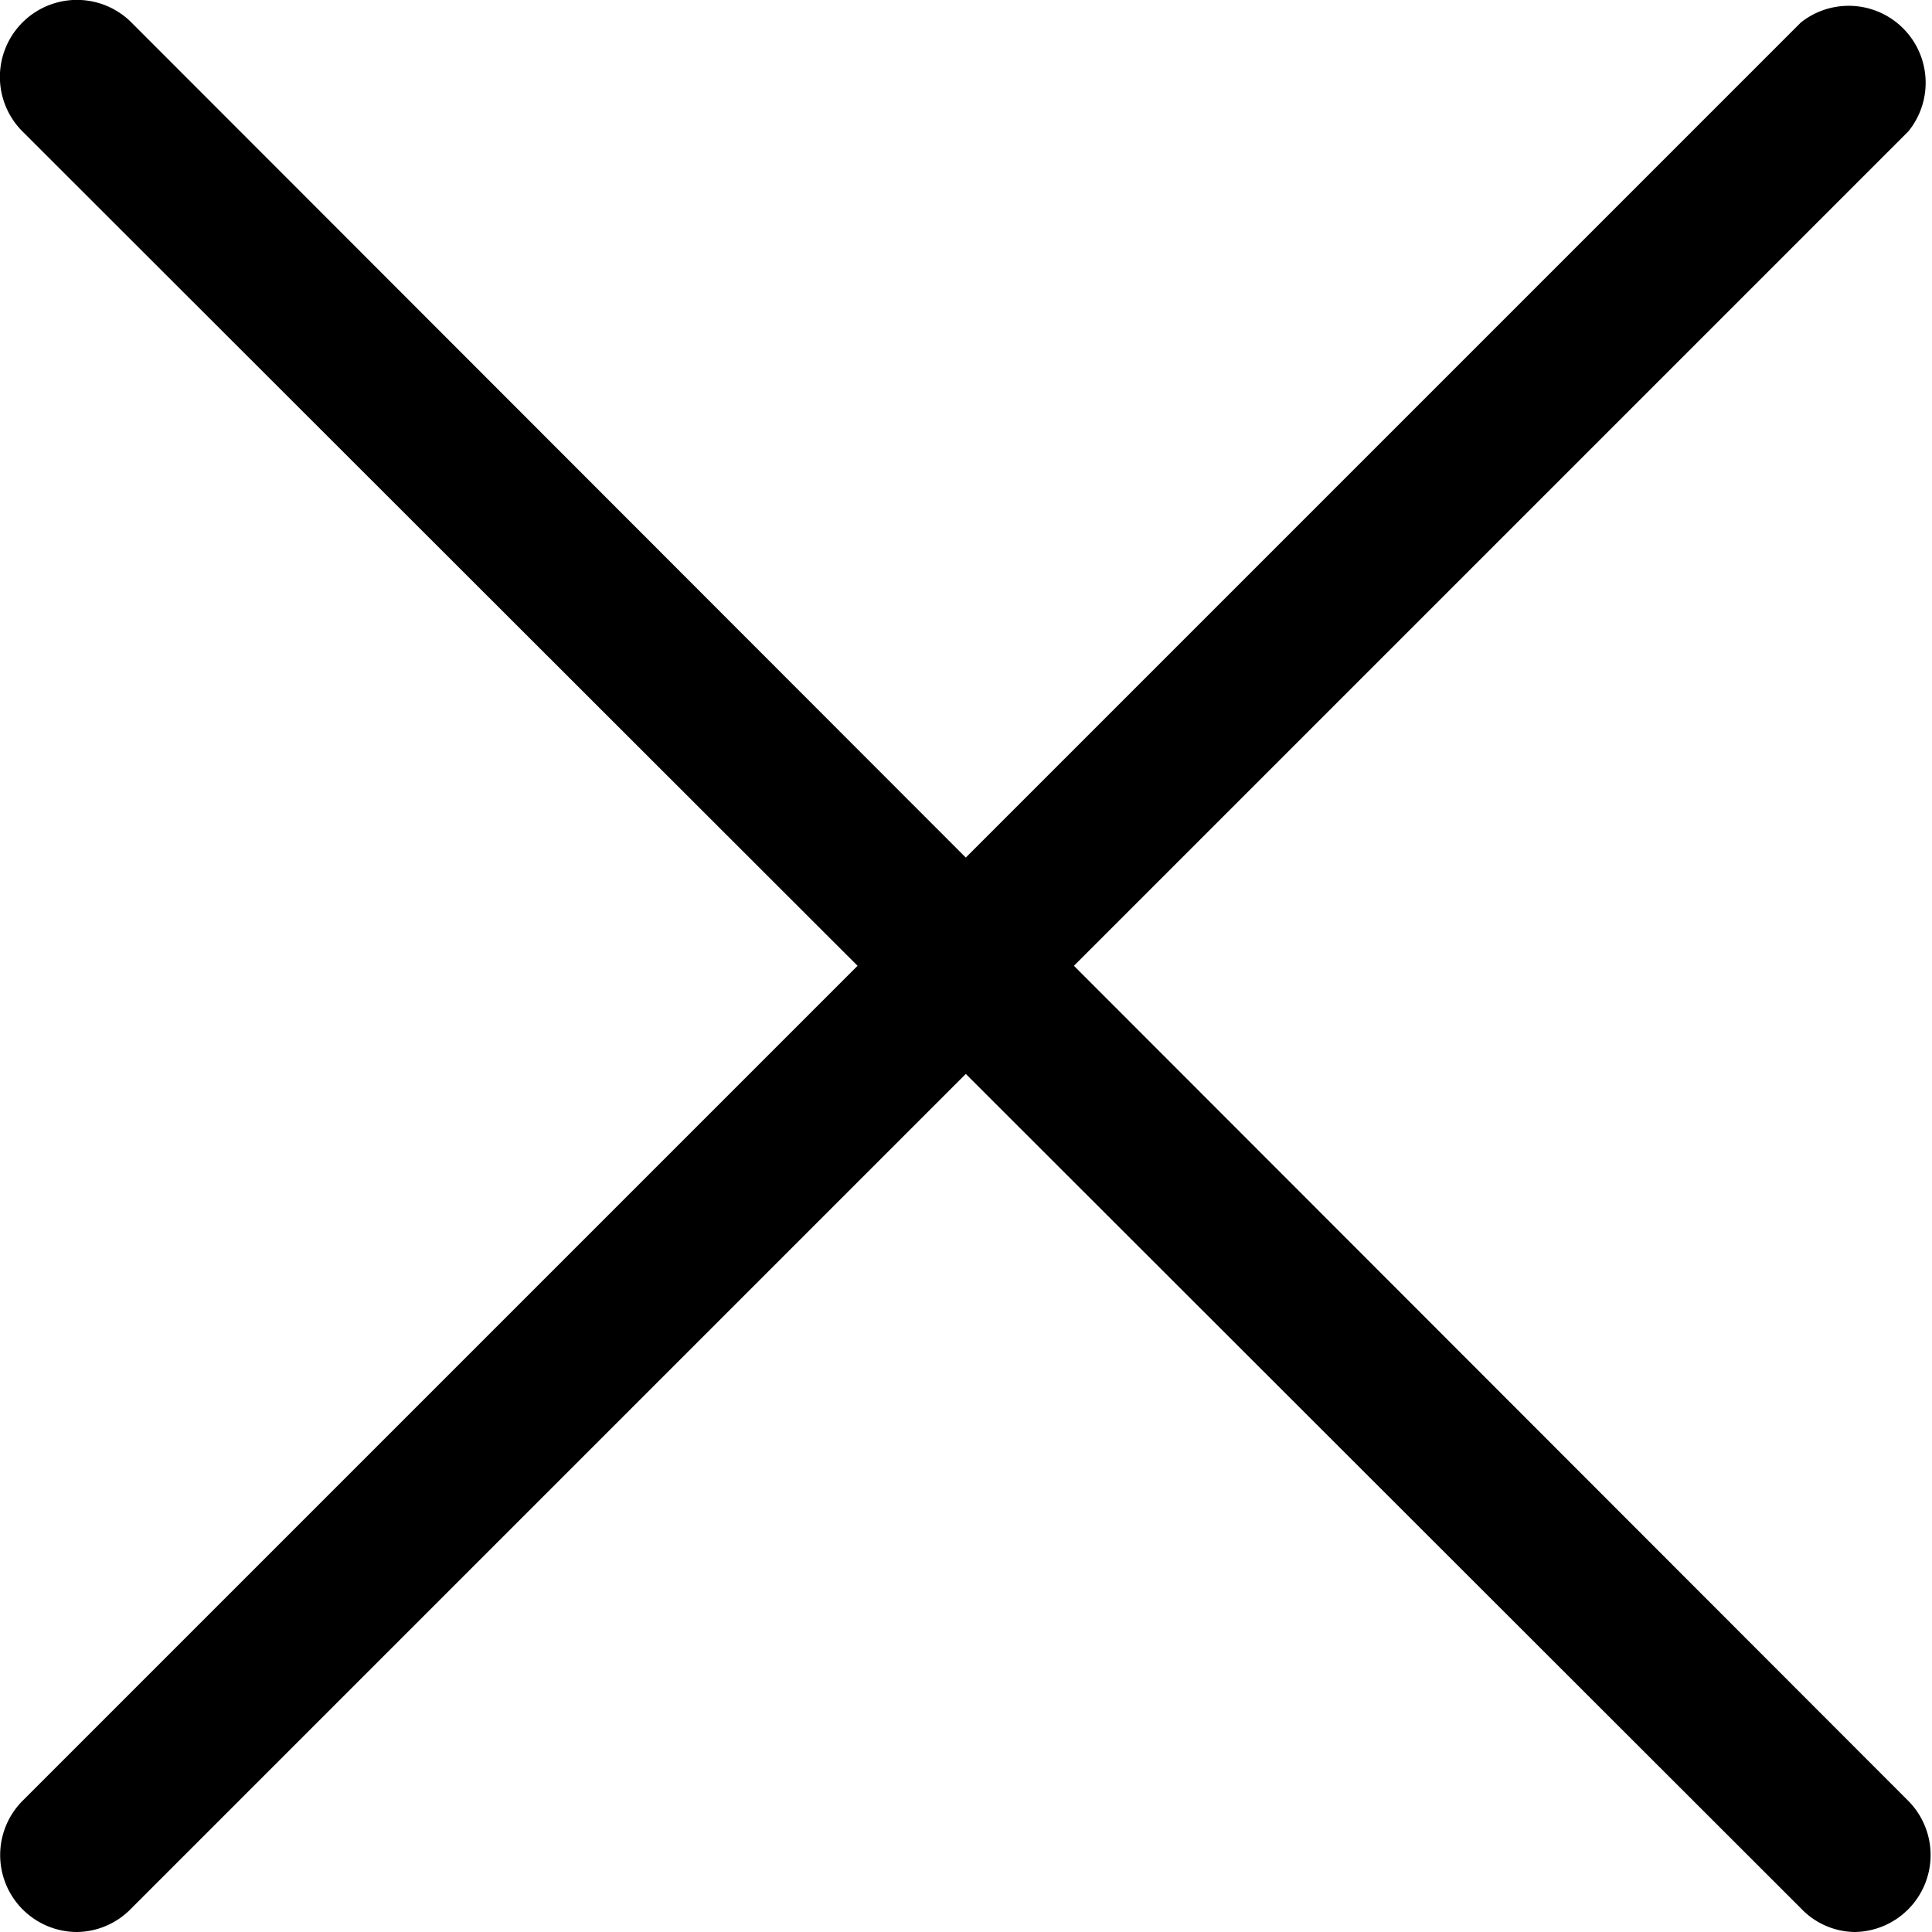 <svg xmlns="http://www.w3.org/2000/svg" viewBox="0 0 62.77 62.77"><defs><style>.cls-1{}</style></defs><title>close</title><g id="Layer_2" data-name="Layer 2"><g id="Layer_1-2" data-name="Layer 1"><line class="cls-1" x1="60.27" y1="2.5" x2="2.5" y2="60.27"/><path class="cls-1" d="M2.5,62.77A2.5,2.5,0,0,1,.73,58.51L58.51.73A2.5,2.5,0,0,1,62,4.27L4.27,62A2.49,2.49,0,0,1,2.5,62.77Z"/><line class="cls-1" x1="2.5" y1="2.5" x2="60.27" y2="60.27"/><path class="cls-1" d="M60.27,62.77A2.45,2.45,0,0,1,58.51,62L.73,4.27A2.5,2.5,0,0,1,4.27.73L62,58.51a2.5,2.5,0,0,1-1.77,4.26Z"/></g></g></svg>